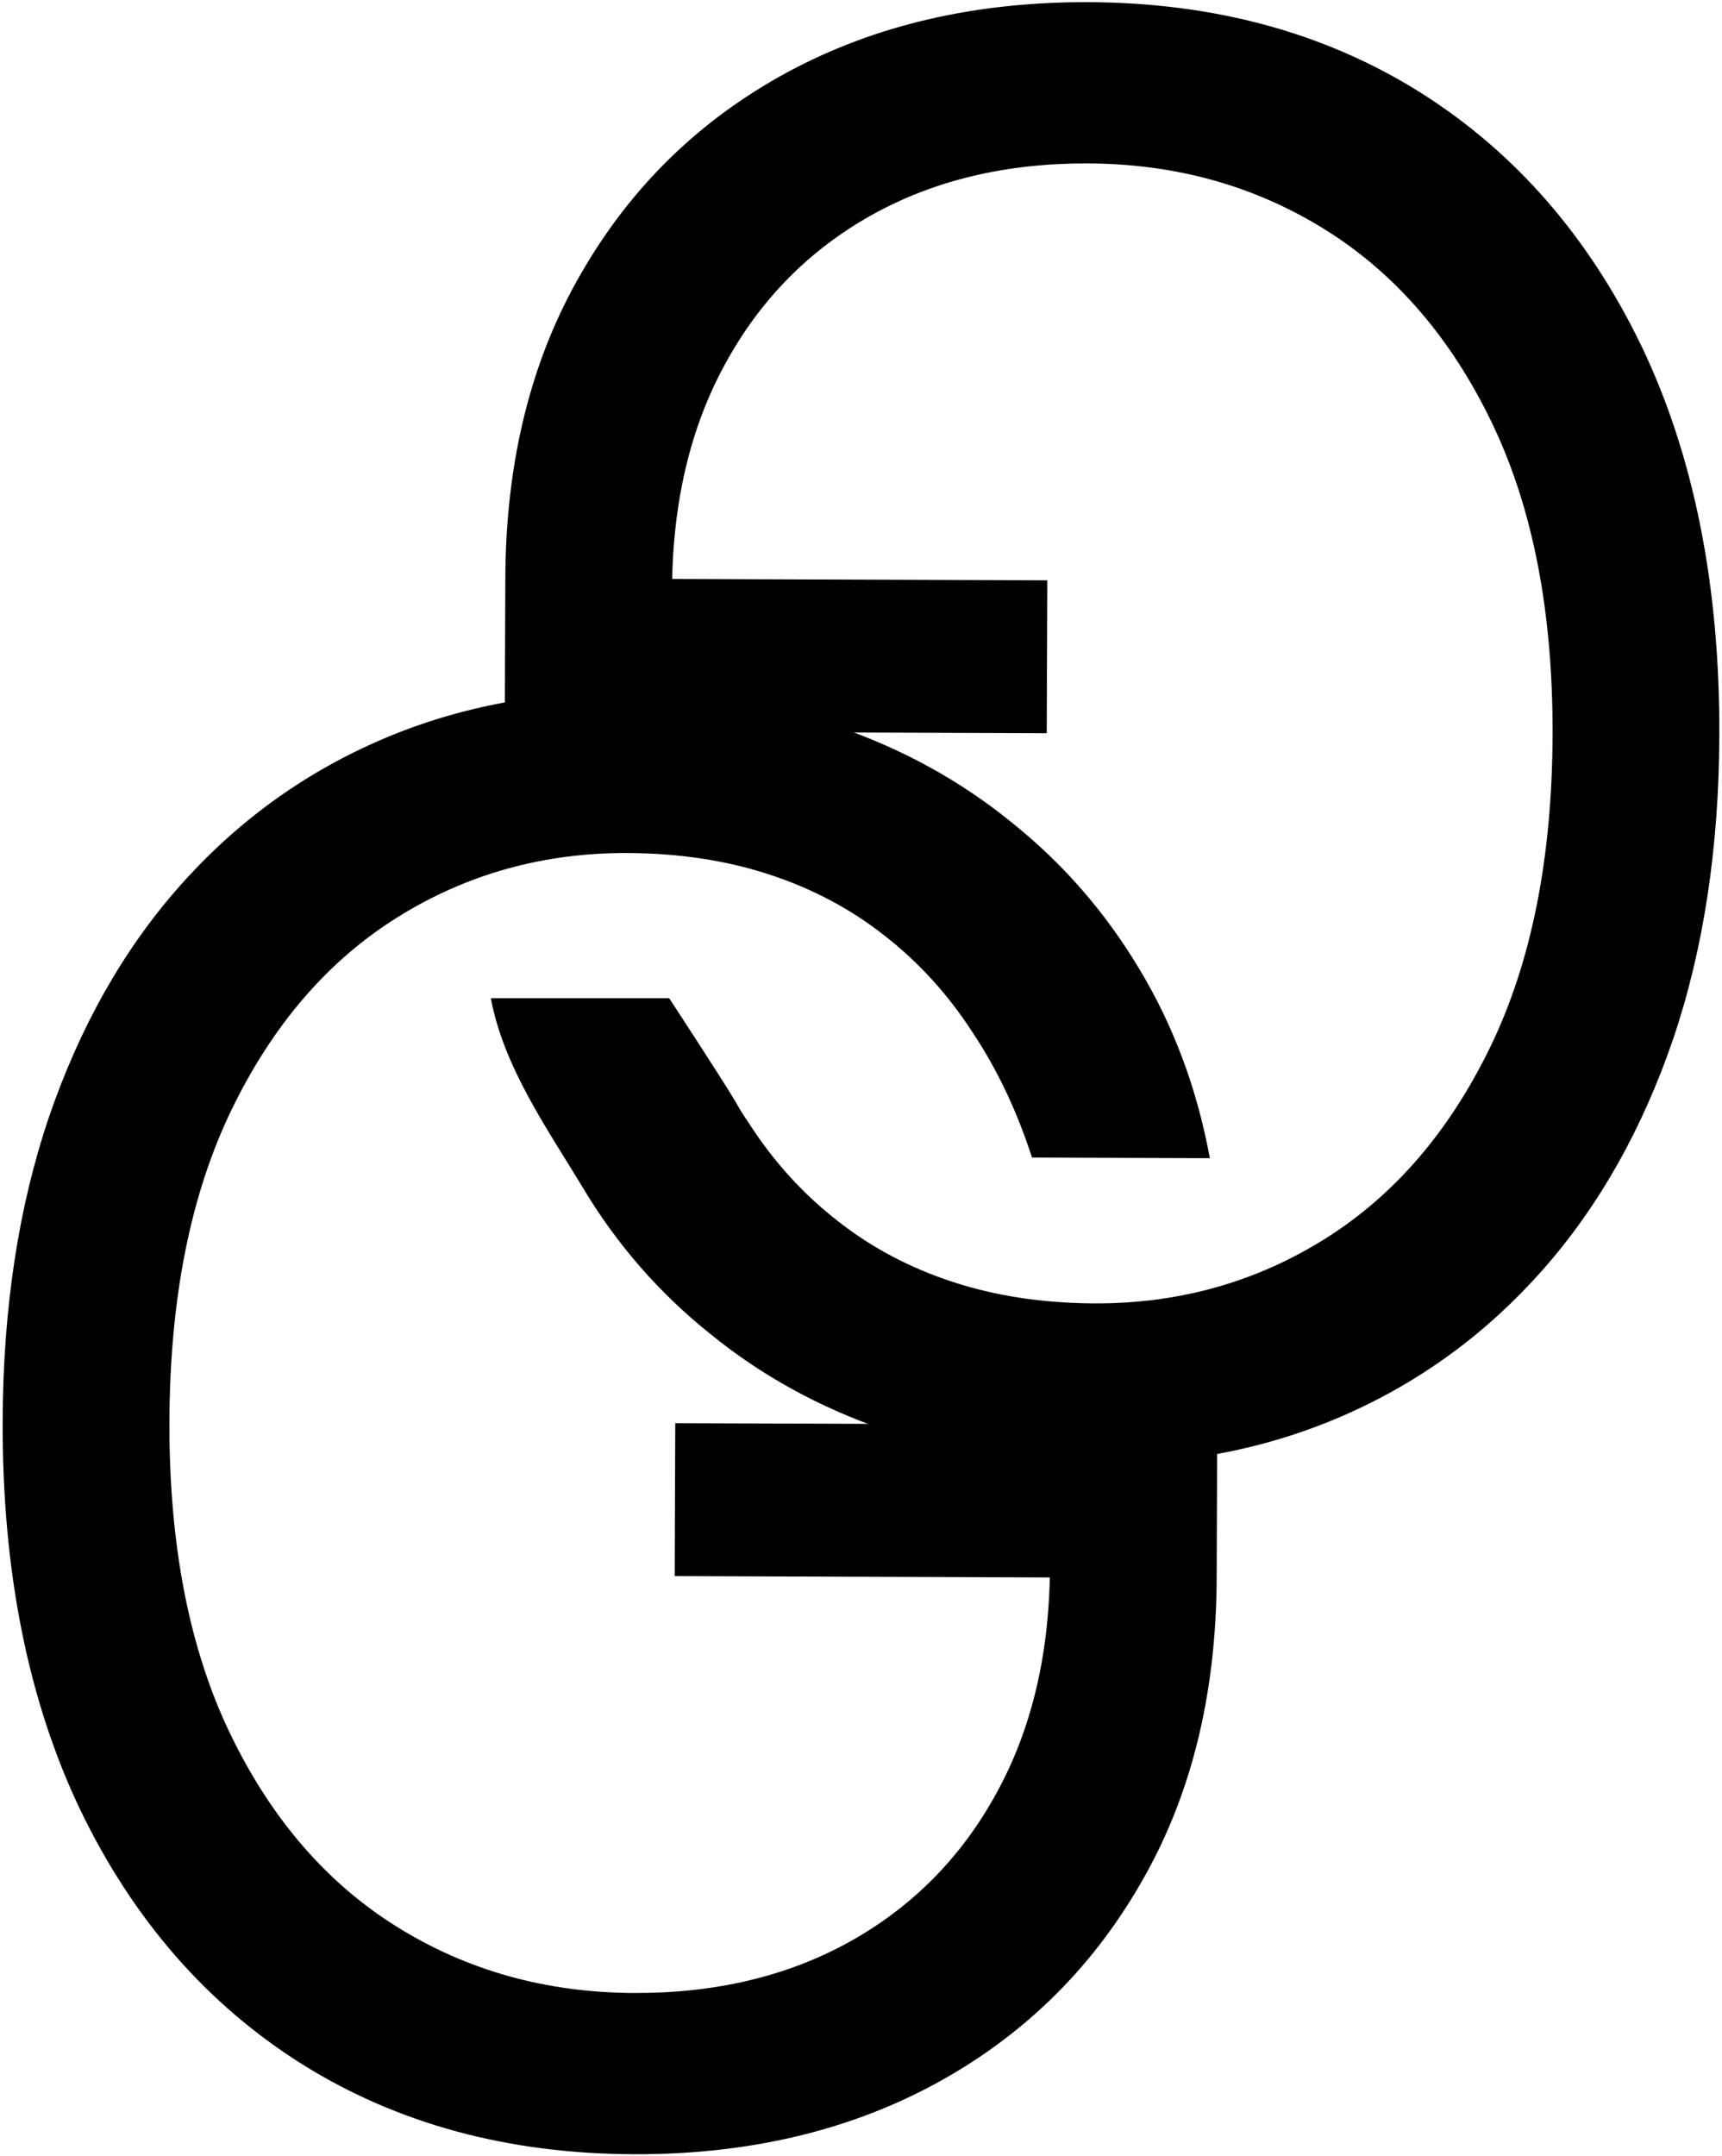 <svg width="139" height="174" viewBox="0 0 139 174" fill="none" xmlns="http://www.w3.org/2000/svg">
<path d="M54.018 80.547C61.576 92.136 58.532 87.77 60.54 90.769C62.511 93.805 64.876 96.393 67.635 98.535C70.357 100.676 73.454 102.314 76.928 103.448C80.401 104.583 84.213 105.157 88.363 105.173C95.168 105.197 101.363 103.463 106.947 99.968C112.531 96.474 116.982 91.311 120.297 84.481C123.612 77.65 125.288 69.262 125.324 59.316C125.361 49.37 123.726 40.969 120.424 34.114C117.122 27.26 112.634 22.064 106.964 18.529C101.293 14.994 94.906 13.213 87.801 13.187C81.22 13.163 75.42 14.544 70.399 17.33C65.341 20.153 61.4 24.14 58.577 29.29C55.716 34.477 54.273 40.585 54.247 47.615L49.988 46.702L84.538 46.828L84.493 59.167L40.745 59.007L40.79 46.668C40.824 37.208 42.874 28.989 46.937 22.012C50.964 15.034 56.517 9.633 63.598 5.807C70.642 2.019 78.725 0.142 87.849 0.175C98.019 0.212 106.947 2.638 114.633 7.452C122.279 12.266 128.238 19.093 132.505 27.933C136.736 36.773 138.829 47.25 138.785 59.365C138.752 68.451 137.507 76.616 135.05 83.861C132.555 91.144 129.055 97.338 124.55 102.444C120.044 107.55 114.721 111.457 108.579 114.164C102.436 116.872 95.682 118.212 88.316 118.185C82.258 118.163 76.616 117.226 71.388 115.375C66.122 113.561 61.439 110.982 57.338 107.64C53.199 104.334 49.755 100.377 47.005 95.767C44.255 91.196 40.649 86.122 39.622 80.547L54.018 80.547Z" fill="black"/>
<path d="M83.302 93.406C82.082 89.625 80.468 86.235 78.46 83.236C76.489 80.201 74.124 77.612 71.365 75.47C68.643 73.329 65.546 71.691 62.072 70.557C58.599 69.422 54.787 68.848 50.637 68.833C43.831 68.808 37.637 70.543 32.053 74.037C26.468 77.531 22.019 82.694 18.703 89.525C15.388 96.355 13.712 104.744 13.676 114.69C13.64 124.635 15.273 133.036 18.576 139.891C21.879 146.746 26.366 151.941 32.036 155.476C37.707 159.012 44.094 160.793 51.199 160.819C57.779 160.843 63.58 159.461 68.601 156.675C73.659 153.852 77.6 149.865 80.423 144.715C83.284 139.529 84.727 133.421 84.752 126.391L89.012 127.304L54.462 127.178L54.507 114.839L98.255 114.999L98.21 127.338C98.175 136.797 96.126 145.016 92.063 151.994C88.036 158.971 82.483 164.372 75.402 168.198C68.358 171.986 60.275 173.863 51.151 173.83C40.981 173.793 32.053 171.368 24.368 166.554C16.72 161.739 10.762 154.913 6.494 146.072C2.264 137.233 0.171 126.755 0.215 114.641C0.248 105.554 1.493 97.389 3.95 90.144C6.445 82.862 9.945 76.667 14.45 71.561C18.956 66.455 24.28 62.548 30.422 59.841C36.564 57.134 43.318 55.794 50.684 55.821C56.742 55.843 62.384 56.779 67.612 58.63C72.878 60.444 77.561 63.023 81.662 66.366C85.801 69.671 89.245 73.629 91.995 78.238C94.745 82.81 96.634 87.883 97.66 93.458L83.302 93.406Z" fill="black"/>
</svg>
